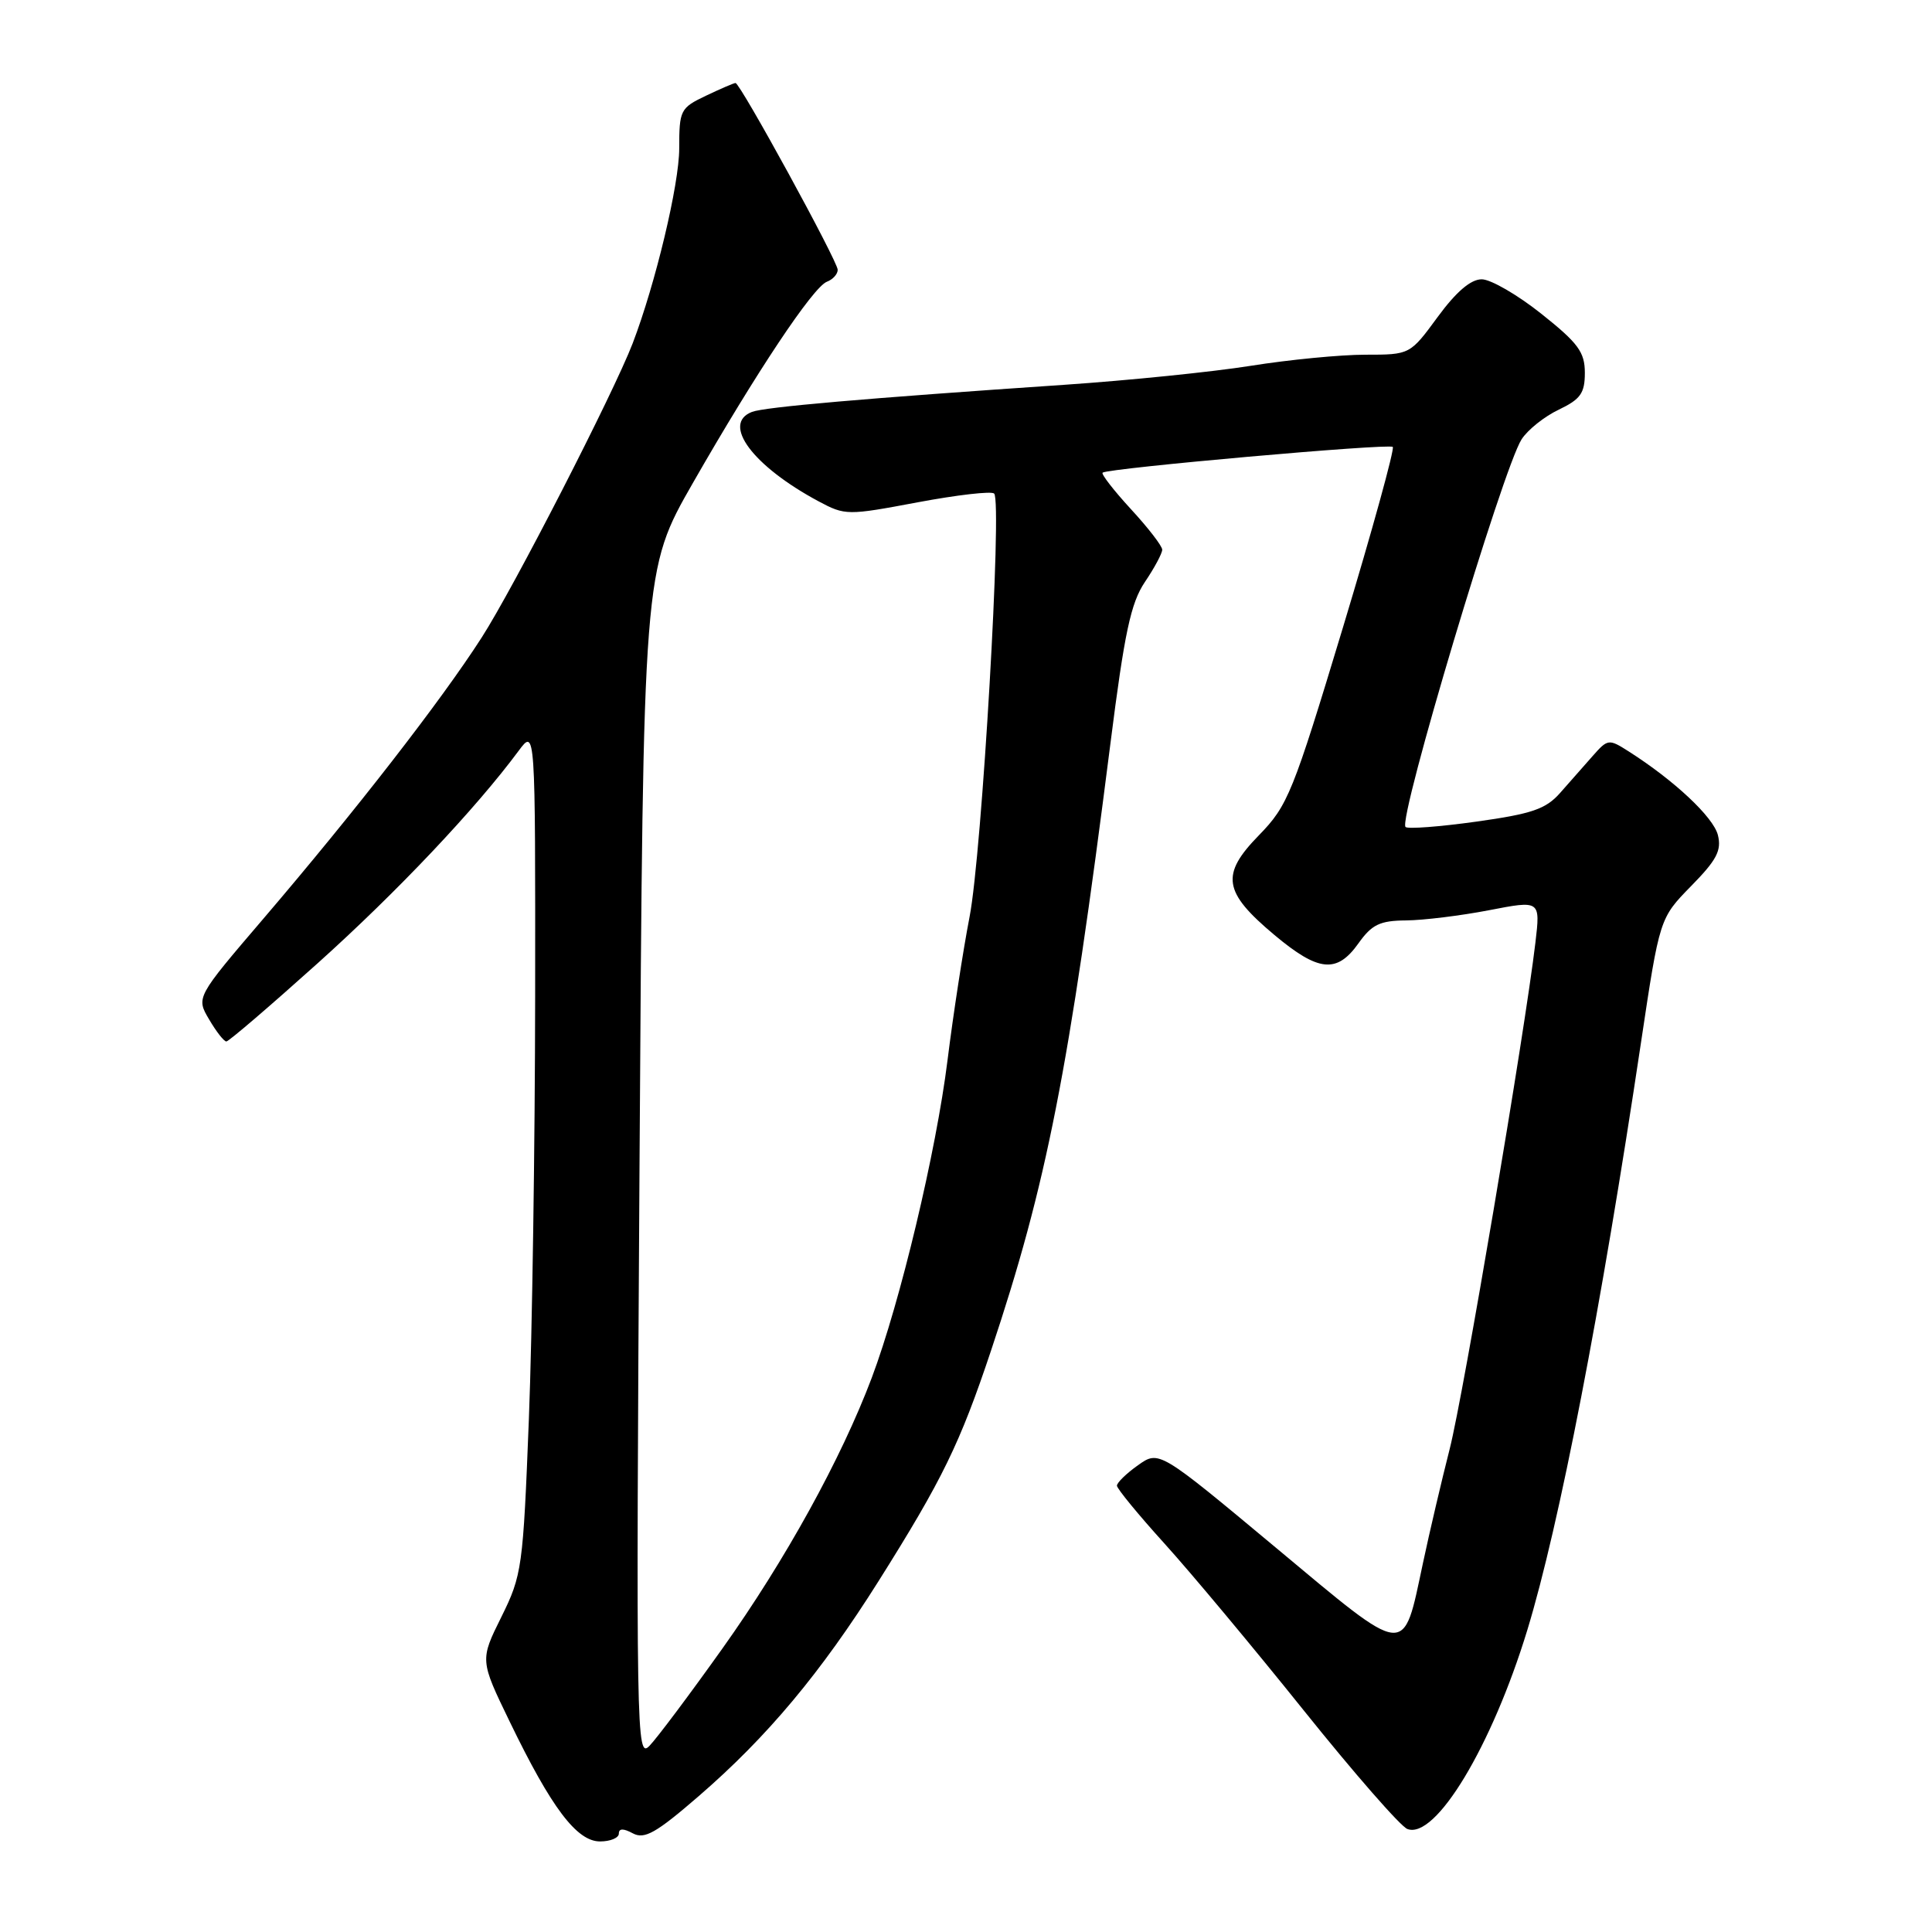 <?xml version="1.0" encoding="UTF-8" standalone="no"?>
<!DOCTYPE svg PUBLIC "-//W3C//DTD SVG 1.1//EN" "http://www.w3.org/Graphics/SVG/1.1/DTD/svg11.dtd" >
<svg xmlns="http://www.w3.org/2000/svg" xmlns:xlink="http://www.w3.org/1999/xlink" version="1.1" viewBox="0 0 256 256">
 <g >
 <path fill="currentColor"
d=" M 82.00 242.96 C 82.00 242.26 82.60 242.25 83.86 242.93 C 85.40 243.75 86.93 242.89 92.58 238.00 C 101.66 230.15 108.76 221.66 116.43 209.48 C 124.87 196.07 127.20 191.29 131.32 178.95 C 138.69 156.88 141.61 142.07 147.14 98.50 C 149.00 83.82 149.84 79.88 151.71 77.11 C 152.97 75.25 154.00 73.32 154.00 72.84 C 154.00 72.35 152.13 69.93 149.85 67.46 C 147.57 64.98 145.89 62.81 146.10 62.63 C 146.82 62.04 184.07 58.73 184.55 59.22 C 184.81 59.48 181.85 70.23 177.96 83.10 C 171.30 105.13 170.65 106.74 166.82 110.67 C 161.71 115.90 162.06 118.19 168.88 123.90 C 174.71 128.78 177.14 129.02 180.00 125.00 C 181.78 122.50 182.83 121.99 186.32 121.96 C 188.62 121.94 193.56 121.33 197.30 120.61 C 204.11 119.29 204.11 119.29 203.45 124.90 C 202.05 136.75 193.91 184.86 192.09 192.00 C 191.04 196.12 189.44 202.92 188.55 207.11 C 185.86 219.71 186.71 219.80 169.04 205.06 C 153.58 192.17 153.58 192.17 150.79 194.15 C 149.25 195.24 148.00 196.46 148.00 196.86 C 148.00 197.25 150.84 200.71 154.31 204.54 C 157.78 208.37 166.07 218.30 172.73 226.61 C 179.40 234.93 185.58 242.01 186.48 242.35 C 190.21 243.79 197.68 231.39 202.38 215.98 C 206.62 202.07 212.14 173.58 217.45 138.08 C 219.91 121.67 219.91 121.67 224.08 117.41 C 227.47 113.96 228.14 112.69 227.63 110.65 C 227.03 108.27 221.85 103.41 215.80 99.56 C 213.18 97.89 213.04 97.90 211.04 100.17 C 209.91 101.45 207.97 103.65 206.72 105.07 C 204.83 107.21 202.99 107.84 195.62 108.87 C 190.75 109.55 186.54 109.87 186.24 109.58 C 185.22 108.56 199.15 62.03 201.62 58.21 C 202.43 56.95 204.65 55.18 206.55 54.28 C 209.43 52.90 210.00 52.10 210.00 49.40 C 210.00 46.66 209.12 45.46 204.25 41.59 C 201.09 39.07 197.53 37.01 196.34 37.01 C 194.89 37.00 192.95 38.66 190.50 42.00 C 186.83 47.00 186.83 47.00 180.90 47.00 C 177.64 47.00 170.82 47.66 165.74 48.47 C 160.66 49.28 149.53 50.41 141.00 50.99 C 114.47 52.79 101.35 53.93 99.64 54.58 C 95.57 56.15 99.75 61.76 108.47 66.43 C 111.99 68.31 112.29 68.31 121.59 66.56 C 126.82 65.58 131.39 65.05 131.73 65.40 C 132.82 66.48 130.11 113.09 128.47 121.50 C 127.62 125.90 126.30 134.45 125.55 140.50 C 124.04 152.63 119.29 172.53 115.51 182.57 C 111.47 193.29 104.05 206.75 95.72 218.44 C 91.39 224.52 87.04 230.33 86.05 231.34 C 84.32 233.12 84.27 230.19 84.74 154.34 C 85.23 75.50 85.23 75.50 91.81 64.00 C 100.16 49.41 107.73 38.04 109.57 37.33 C 110.36 37.03 111.00 36.32 111.00 35.75 C 111.00 34.62 98.08 11.00 97.46 11.00 C 97.24 11.00 95.48 11.76 93.53 12.69 C 90.15 14.30 90.00 14.59 90.00 19.67 C 90.00 24.43 86.85 37.60 83.83 45.50 C 81.30 52.08 68.05 77.92 63.81 84.50 C 58.44 92.86 47.15 107.40 34.91 121.72 C 25.98 132.16 25.98 132.16 27.71 135.08 C 28.65 136.69 29.68 138.00 29.99 138.00 C 30.31 138.00 35.75 133.33 42.10 127.63 C 52.63 118.17 63.02 107.18 68.72 99.49 C 70.94 96.50 70.94 96.50 70.91 132.00 C 70.89 151.53 70.52 176.72 70.08 188.00 C 69.31 207.73 69.17 208.72 66.44 214.24 C 63.59 219.98 63.59 219.98 67.55 228.15 C 73.06 239.54 76.42 244.00 79.51 244.00 C 80.88 244.00 82.00 243.53 82.00 242.96 Z "/>
</g>
</svg>